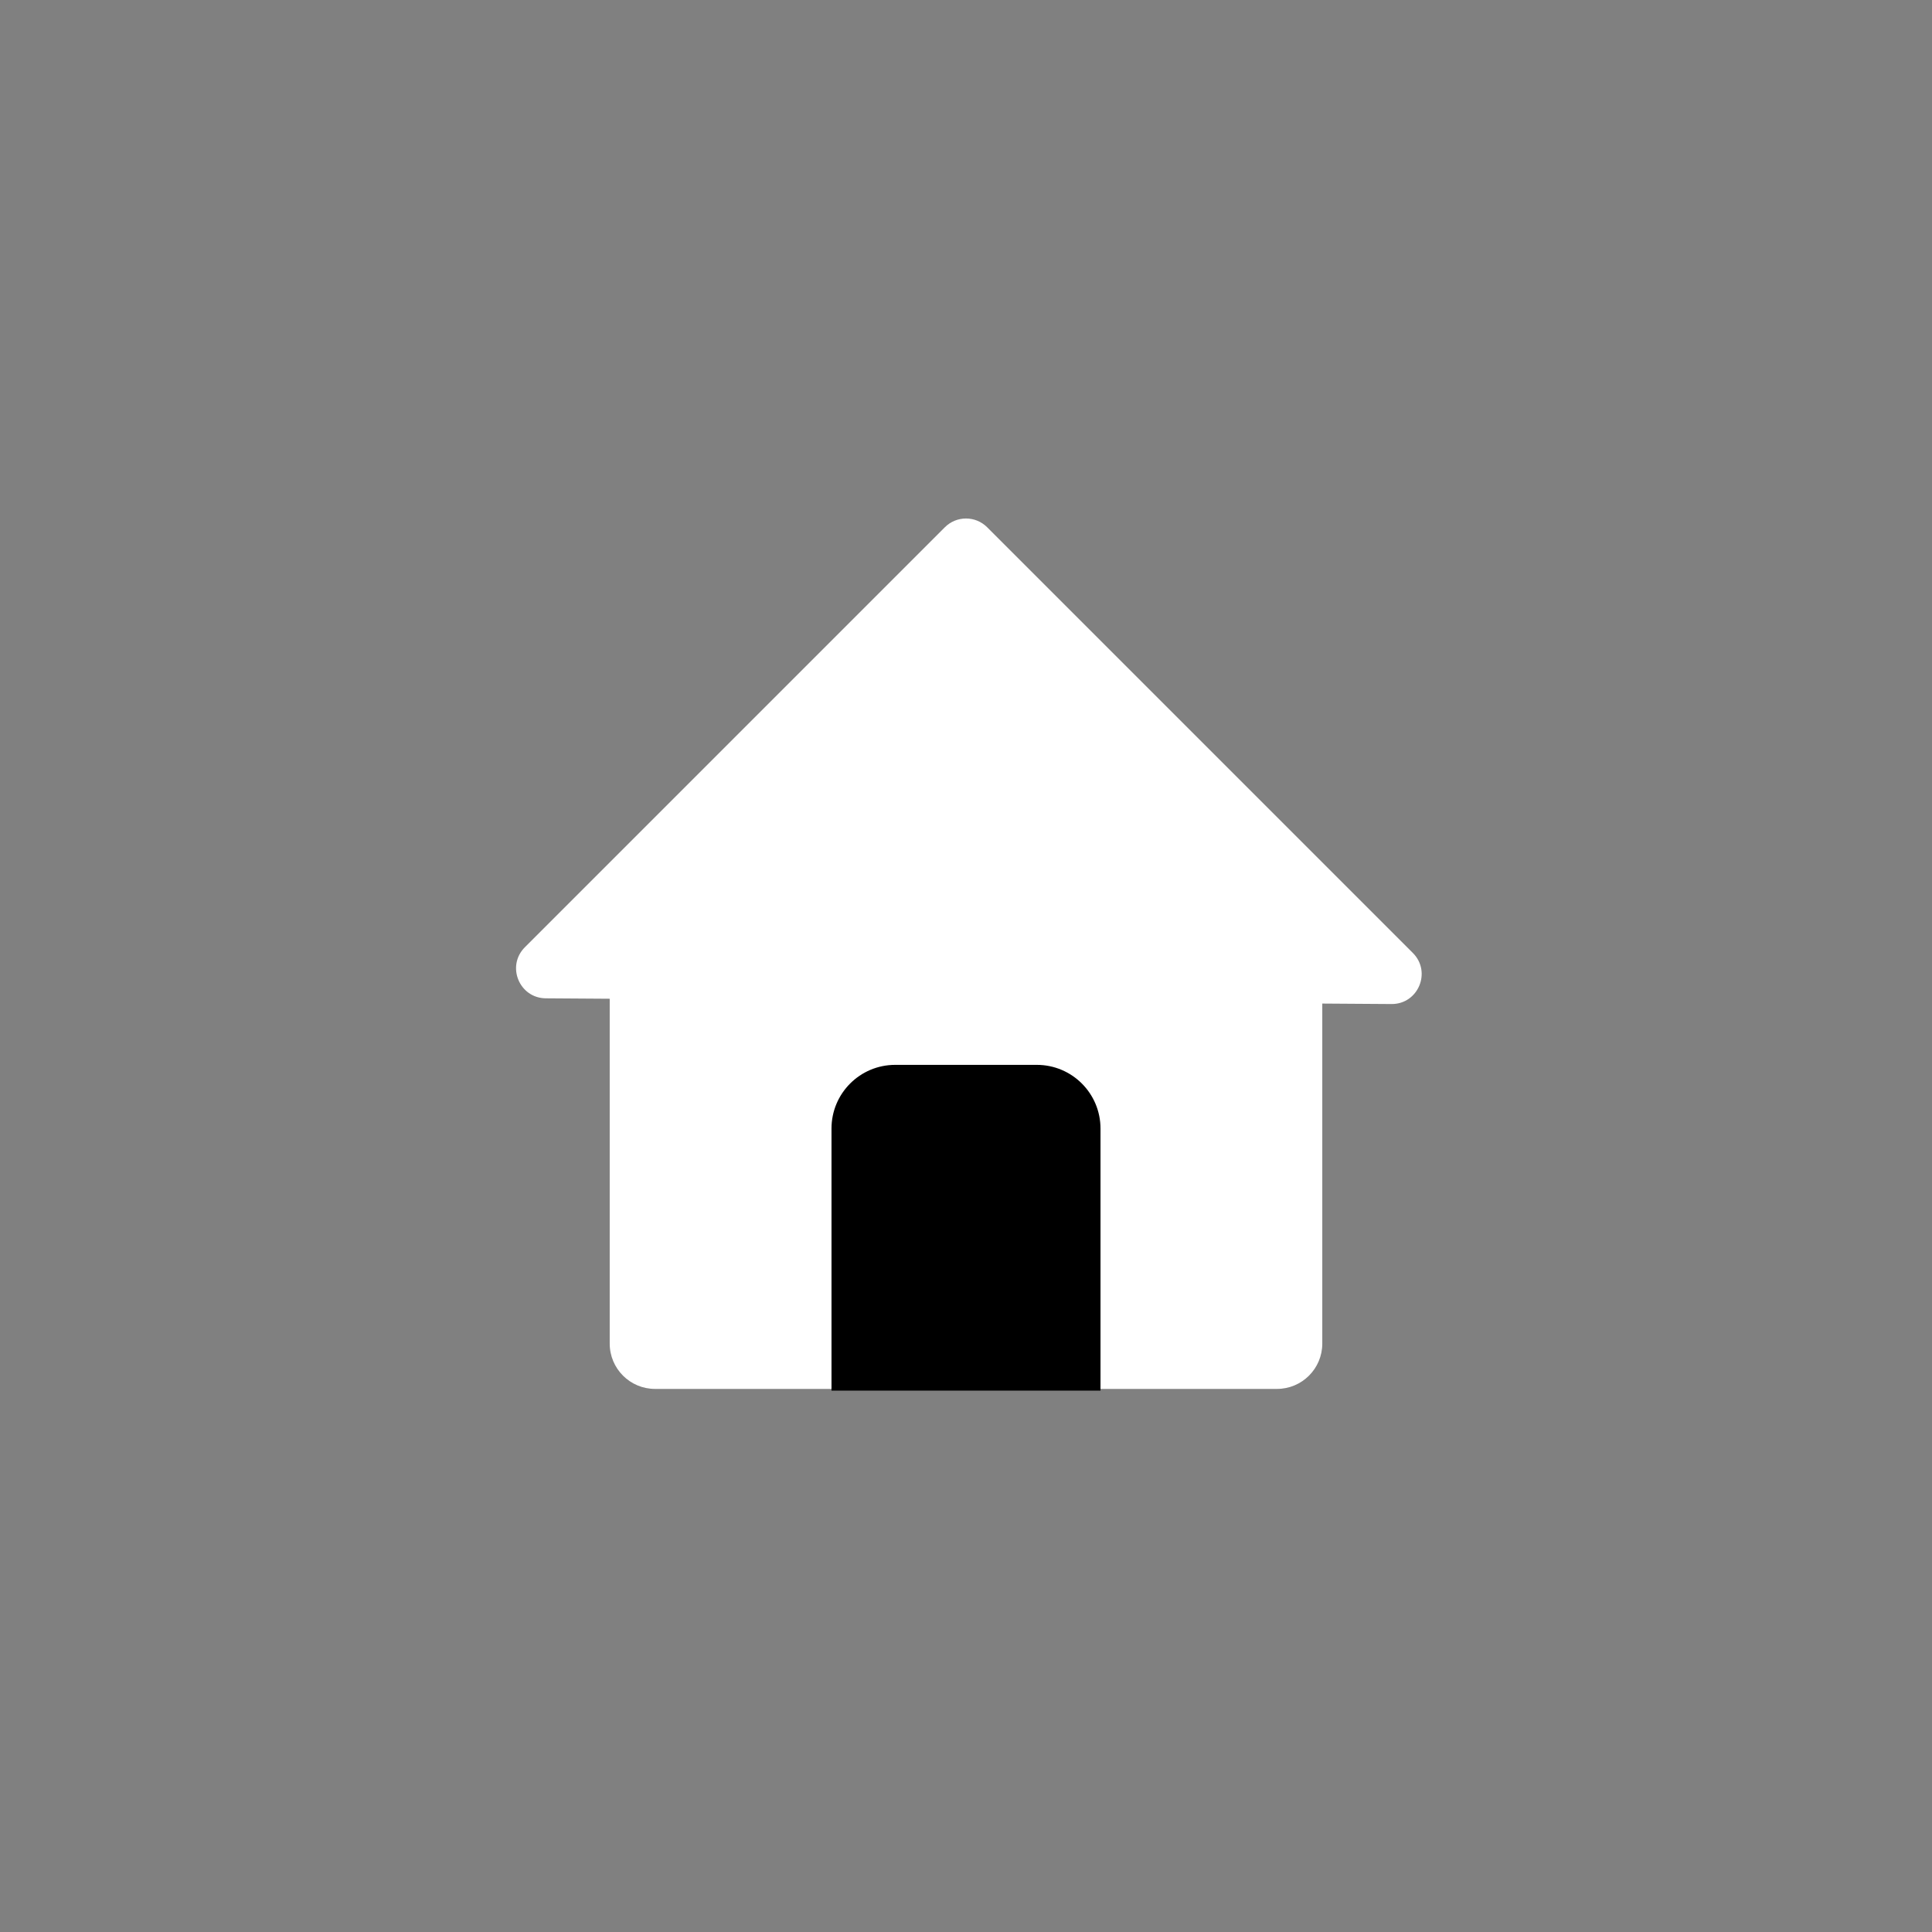 <?xml version="1.0" ?><!DOCTYPE svg  PUBLIC '-//W3C//DTD SVG 1.1//EN'  'http://www.w3.org/Graphics/SVG/1.1/DTD/svg11.dtd'><svg style="enable-background:new 0 0 512 512;" version="1.1" viewBox="0 0 512 512" xml:space="preserve" xmlns="http://www.w3.org/2000/svg" xmlns:xlink="http://www.w3.org/1999/xlink"><rect x="0" y="0" width="512" height="512" fill="#808080" stroke="none"/><g id="home"><g><path d="M184.69,283.819c0.05,0.049,0.089,0.099,0.139,0.148c-0.05,0.029-0.089,0.049-0.139,0.079    c-0.049-0.05-0.089-0.099-0.139-0.149C184.601,283.879,184.641,283.849,184.69,283.819z" style="fill:#FFFFFF;"/><path d="M327.478,283.859c-0.049,0.059-0.109,0.129-0.168,0.188c-0.059-0.04-0.119-0.07-0.178-0.099    c0.059-0.059,0.119-0.129,0.178-0.188C327.369,283.789,327.419,283.829,327.478,283.859z" style="fill:#FFFFFF;"/><path d="M338.404,368.078H173.596c-6.637,0-12.017-5.38-12.017-12.017V235.365h188.841v120.696    C350.421,362.698,345.04,368.078,338.404,368.078z" style="fill:#FFFFFF;"/><path d="M374.422,252.546c5.013,5.013,1.429,13.582-5.66,13.534l-111.874-0.757l-112.241-0.759    c-7.037-0.048-10.528-8.558-5.552-13.534l111.299-111.3c3.096-3.096,8.116-3.096,11.212,0L374.422,252.546z" style="fill:#FFFFFF;"/><path d="M274.765,282.2h-37.53c-9.323,0-16.88,7.557-16.88,16.88v69.456h71.289V299.08    C291.645,289.757,284.087,282.2,274.765,282.2z"/></g></g><g id="Layer_1"/></svg>